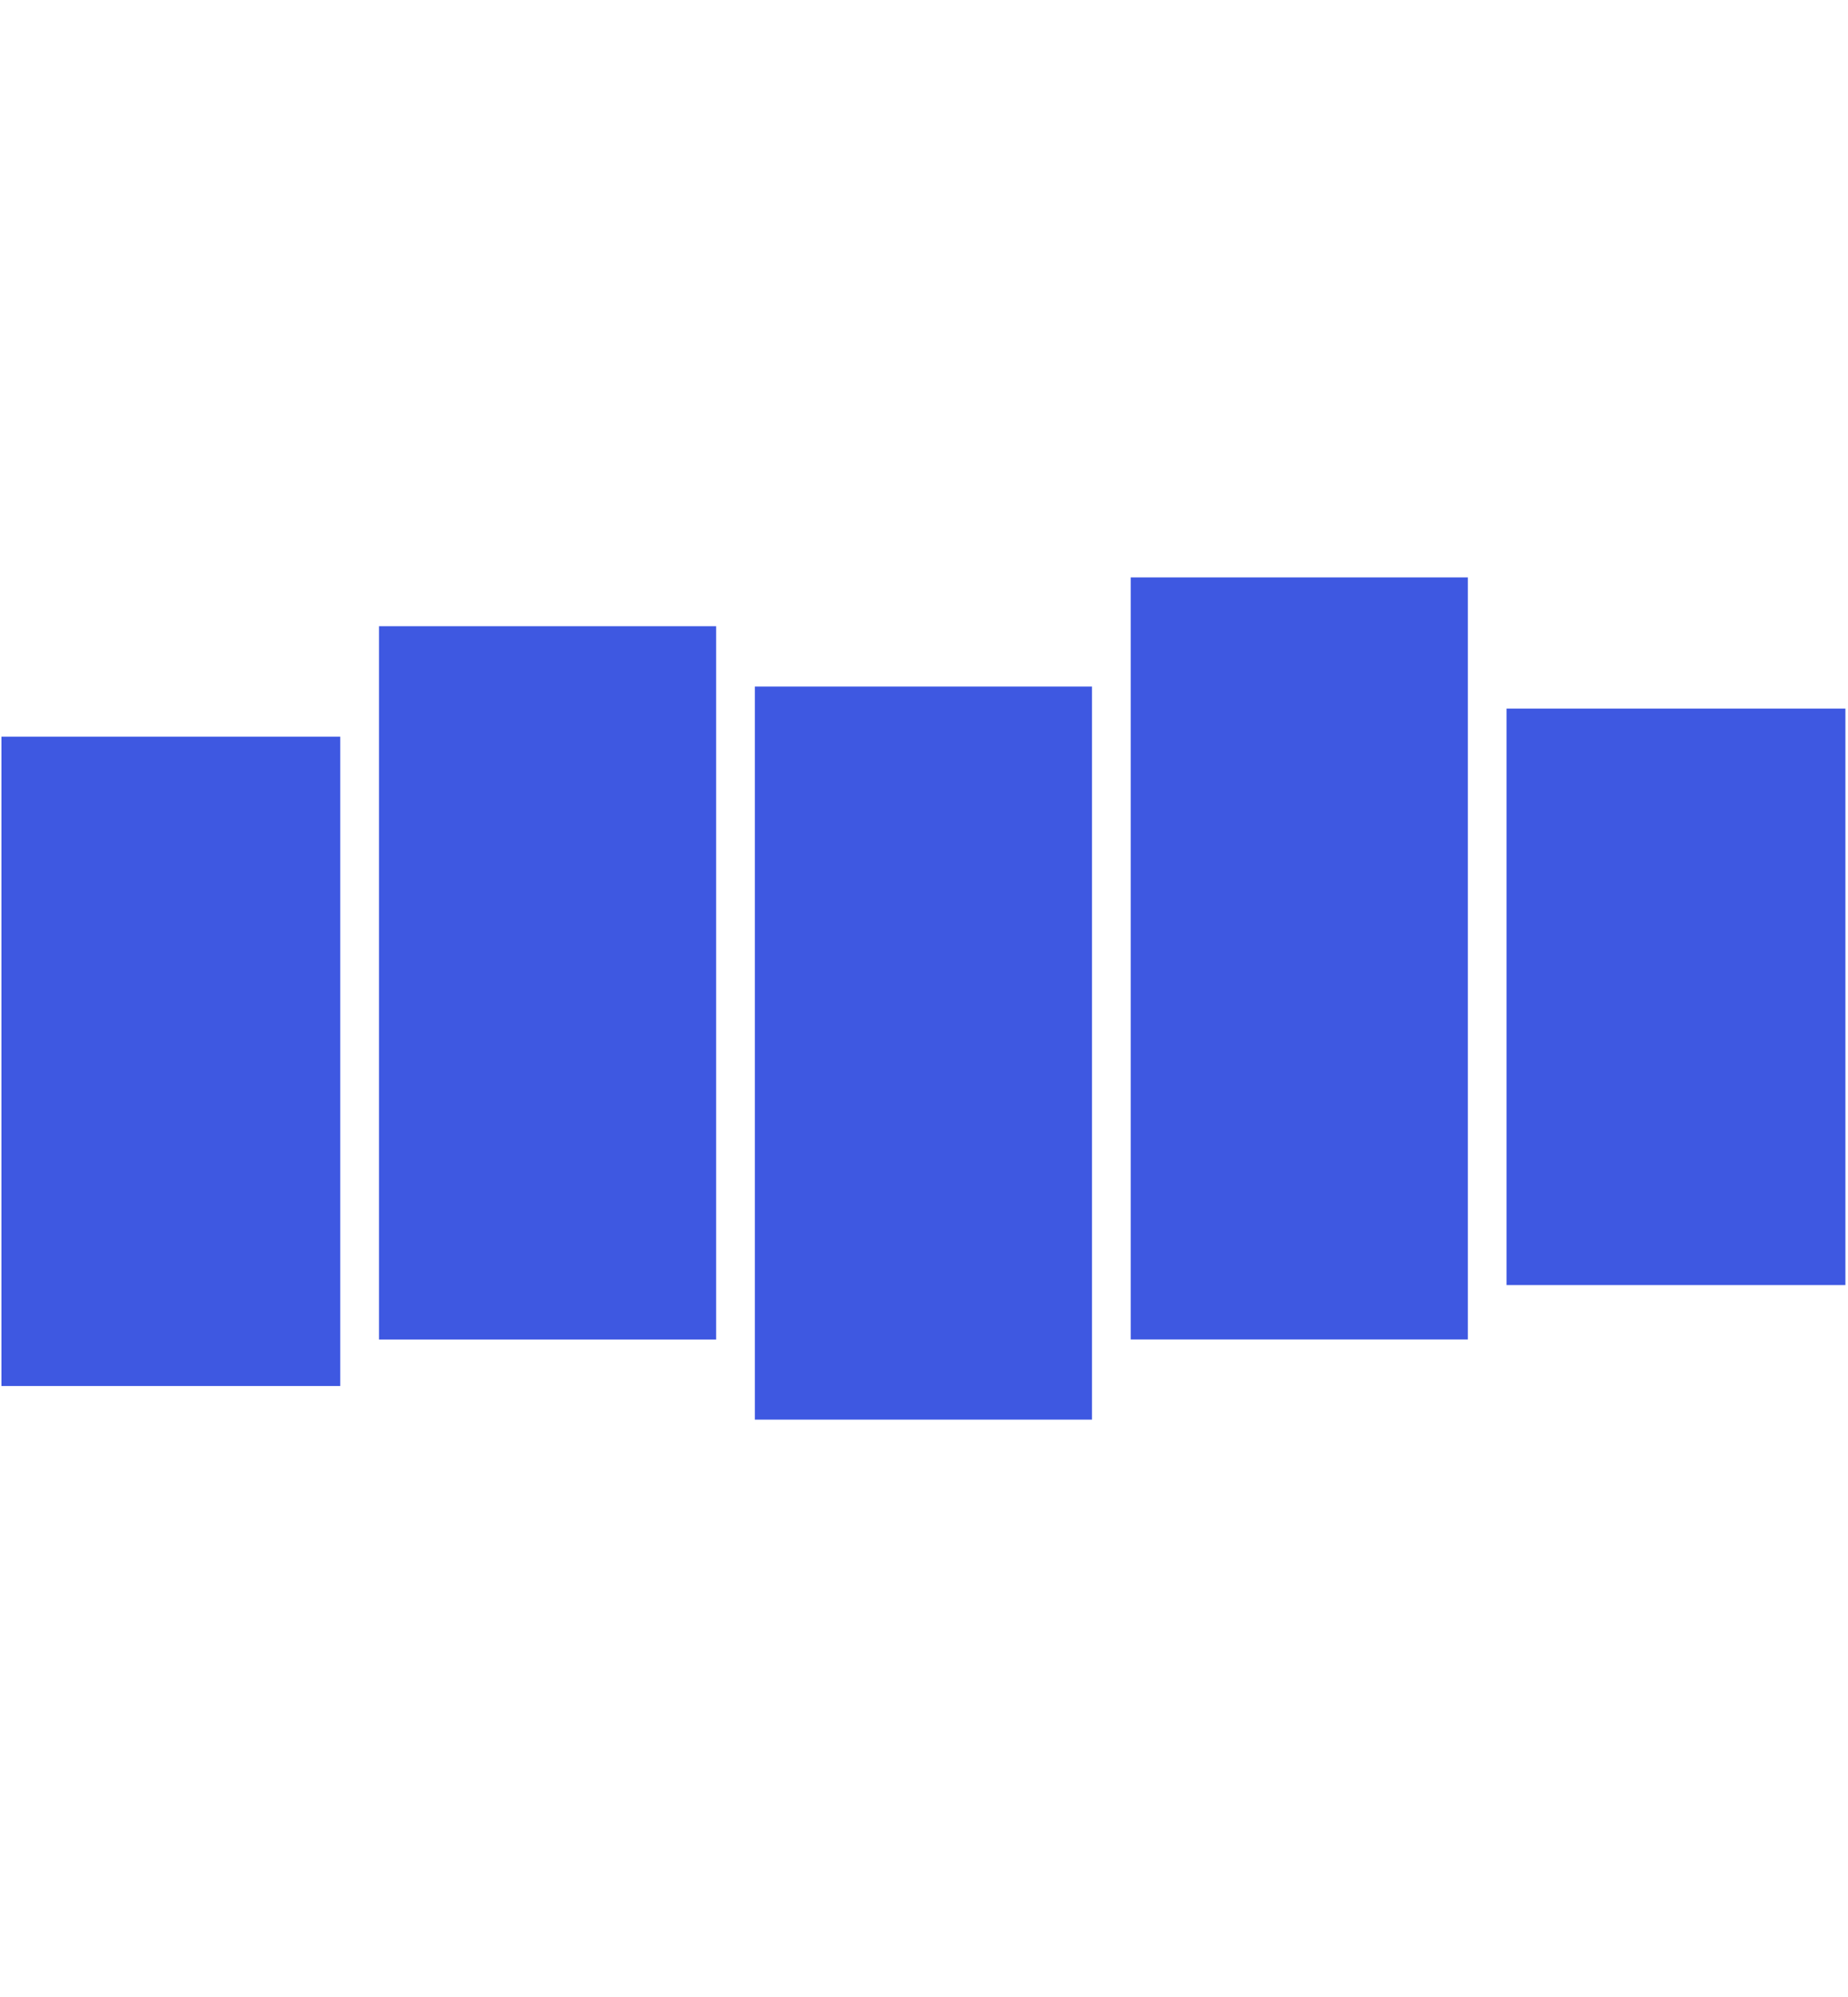 <svg width="250" height="270" viewBox="0 0 250 270" fill="none" xmlns="http://www.w3.org/2000/svg">
<g clip-path="url(#clip0_8530:32606)">
<path d="M203.812 95.807H249.649V173.747H203.812V95.807ZM0.193 99.609H46.031V187.393H0.193V99.609ZM51.27 84.669H96.878V181.104H51.27V84.669ZM102.117 92.826H147.726V191.938H102.117V92.826ZM152.964 78.065H198.573V181.093H152.964V78.065Z" fill="#3E58E1"/>
</g>
<defs>
<clipPath id="clip0_8530:32606">
<rect width="249.456" height="270" fill="white" transform="translate(0.193)"/>
</clipPath>
</defs>
</svg>
